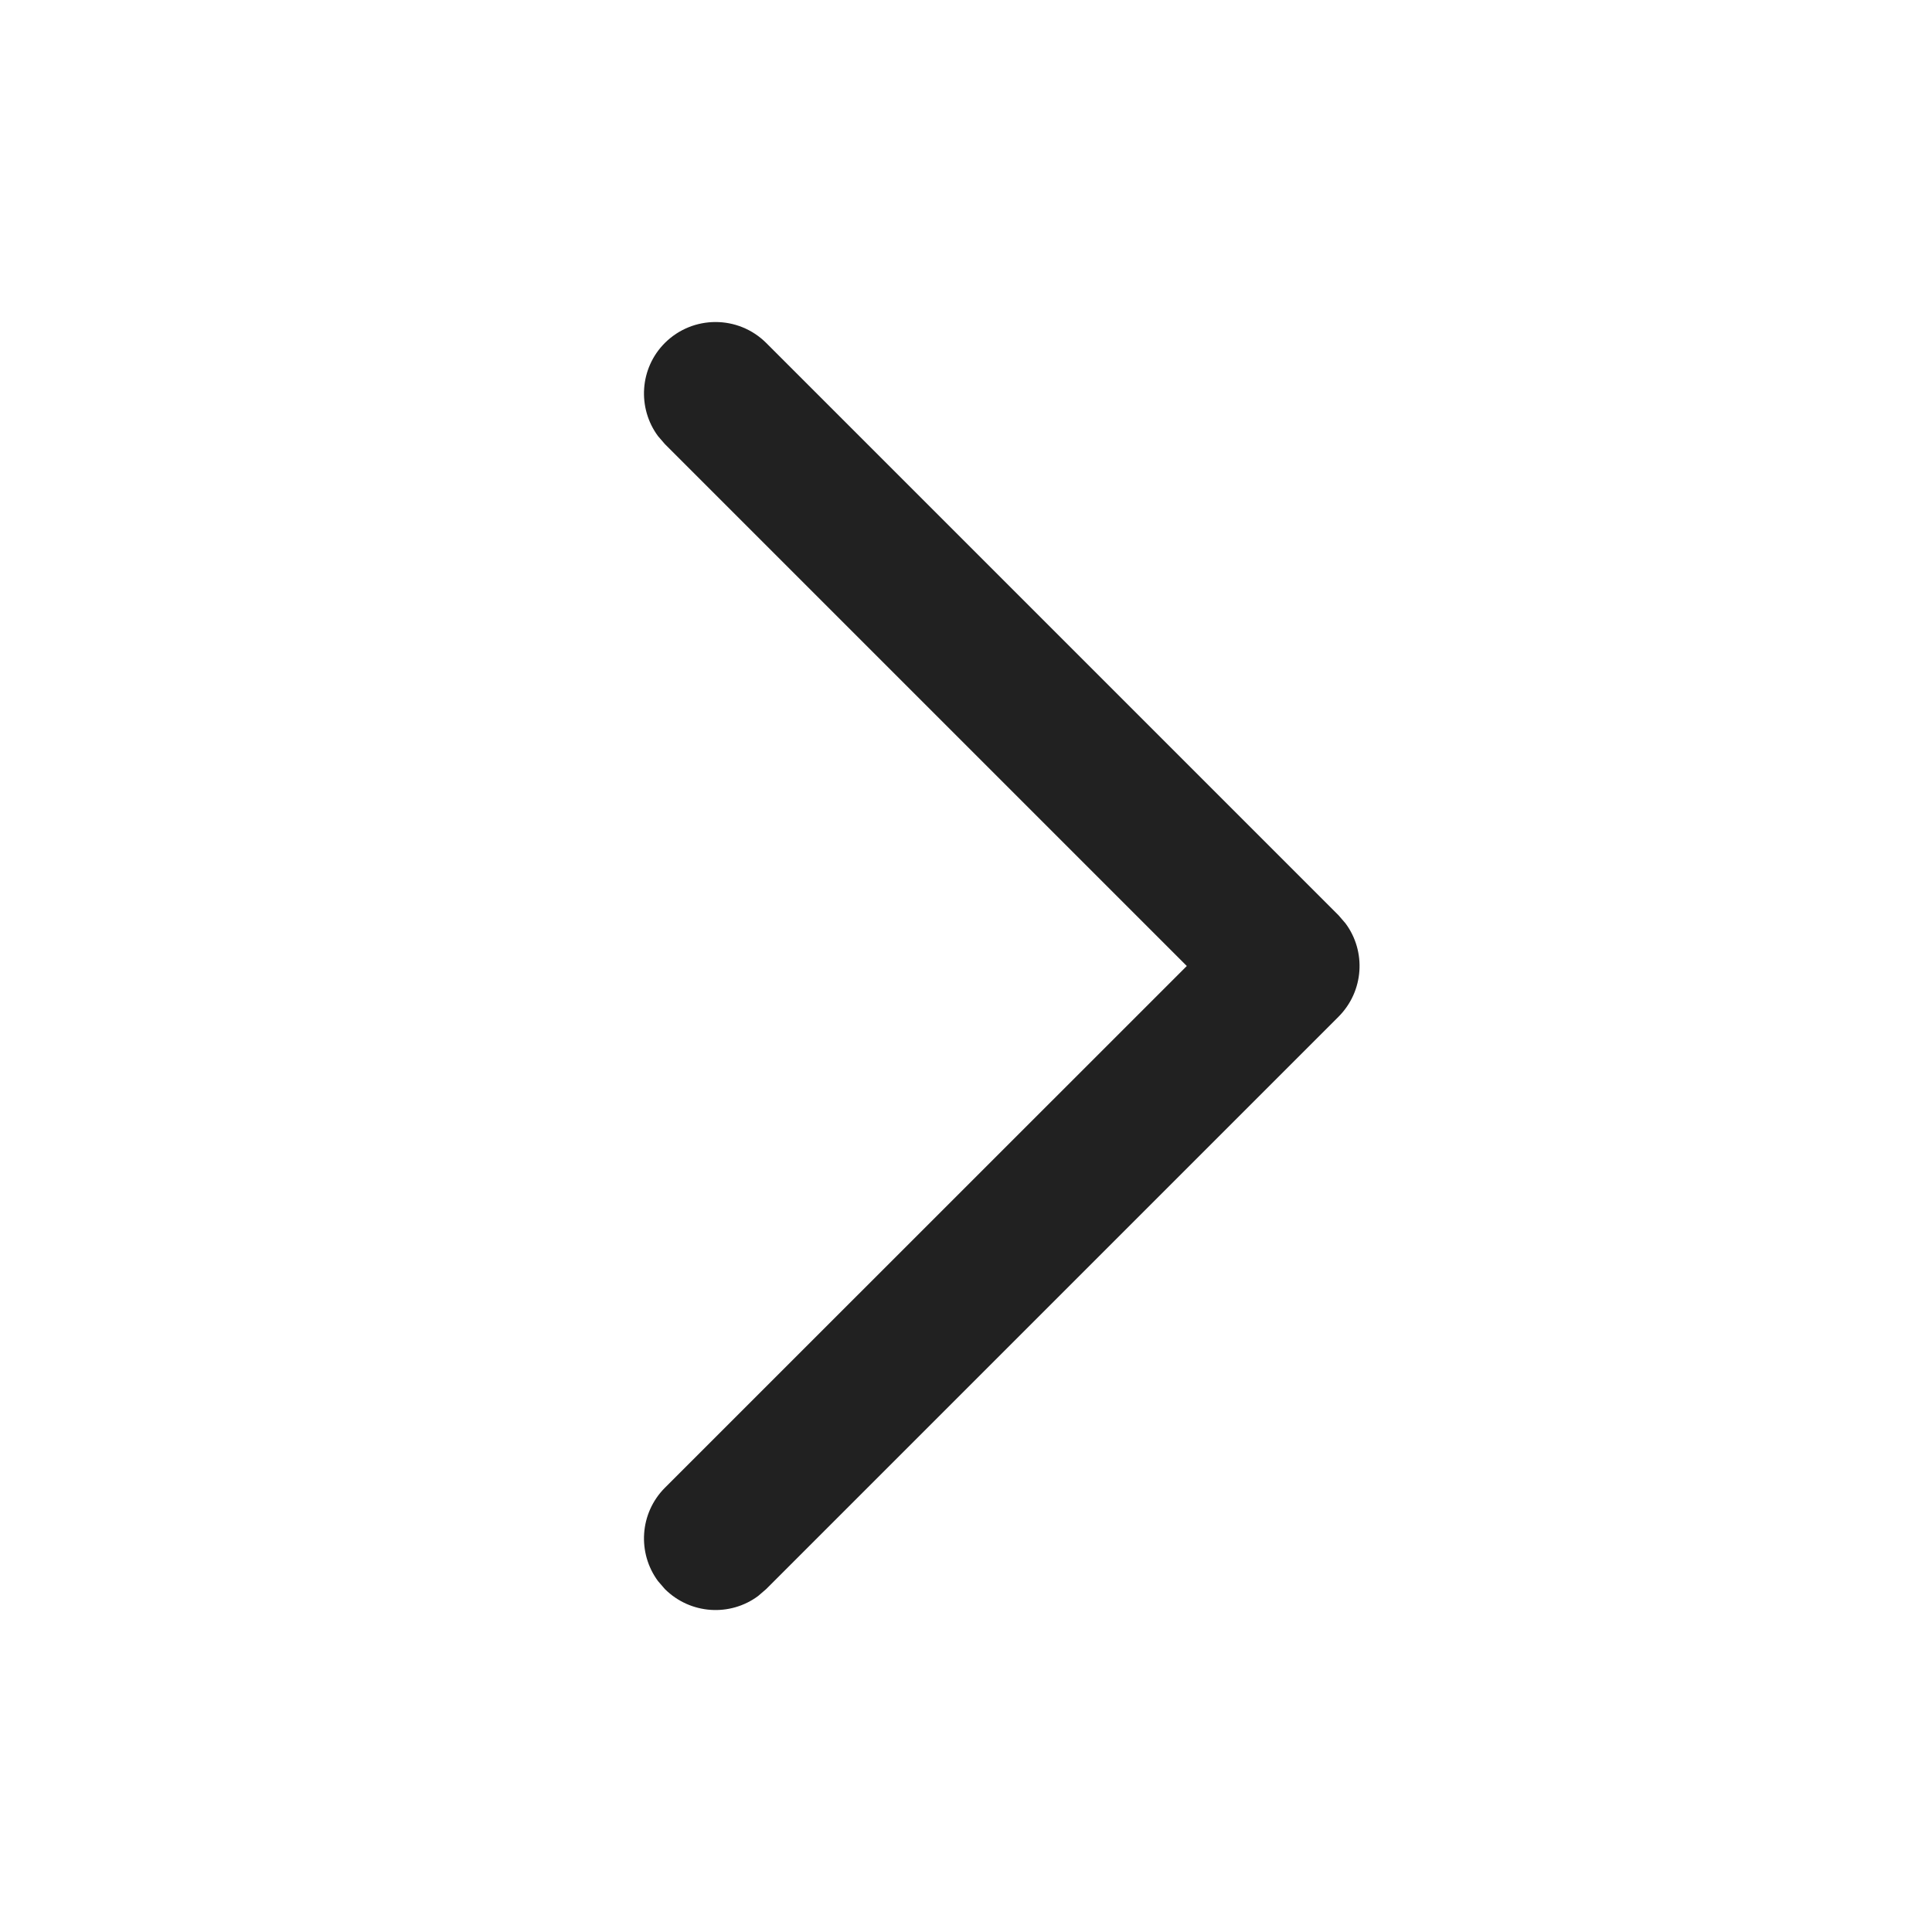 <svg width="14" height="14" viewBox="0 0 14 14" fill="none" xmlns="http://www.w3.org/2000/svg">
<path fill-rule="evenodd" clip-rule="evenodd" d="M5.552 2.485C5.349 2.283 5.021 2.283 4.818 2.485C4.634 2.669 4.618 2.957 4.768 3.16L4.818 3.218L8.6 7L4.818 10.781C4.634 10.966 4.618 11.254 4.768 11.457L4.818 11.515C5.003 11.699 5.291 11.716 5.494 11.565L5.552 11.515L9.7 7.367C9.884 7.182 9.901 6.894 9.75 6.691L9.7 6.633L5.552 2.485Z" fill="#212121"/>
</svg>
